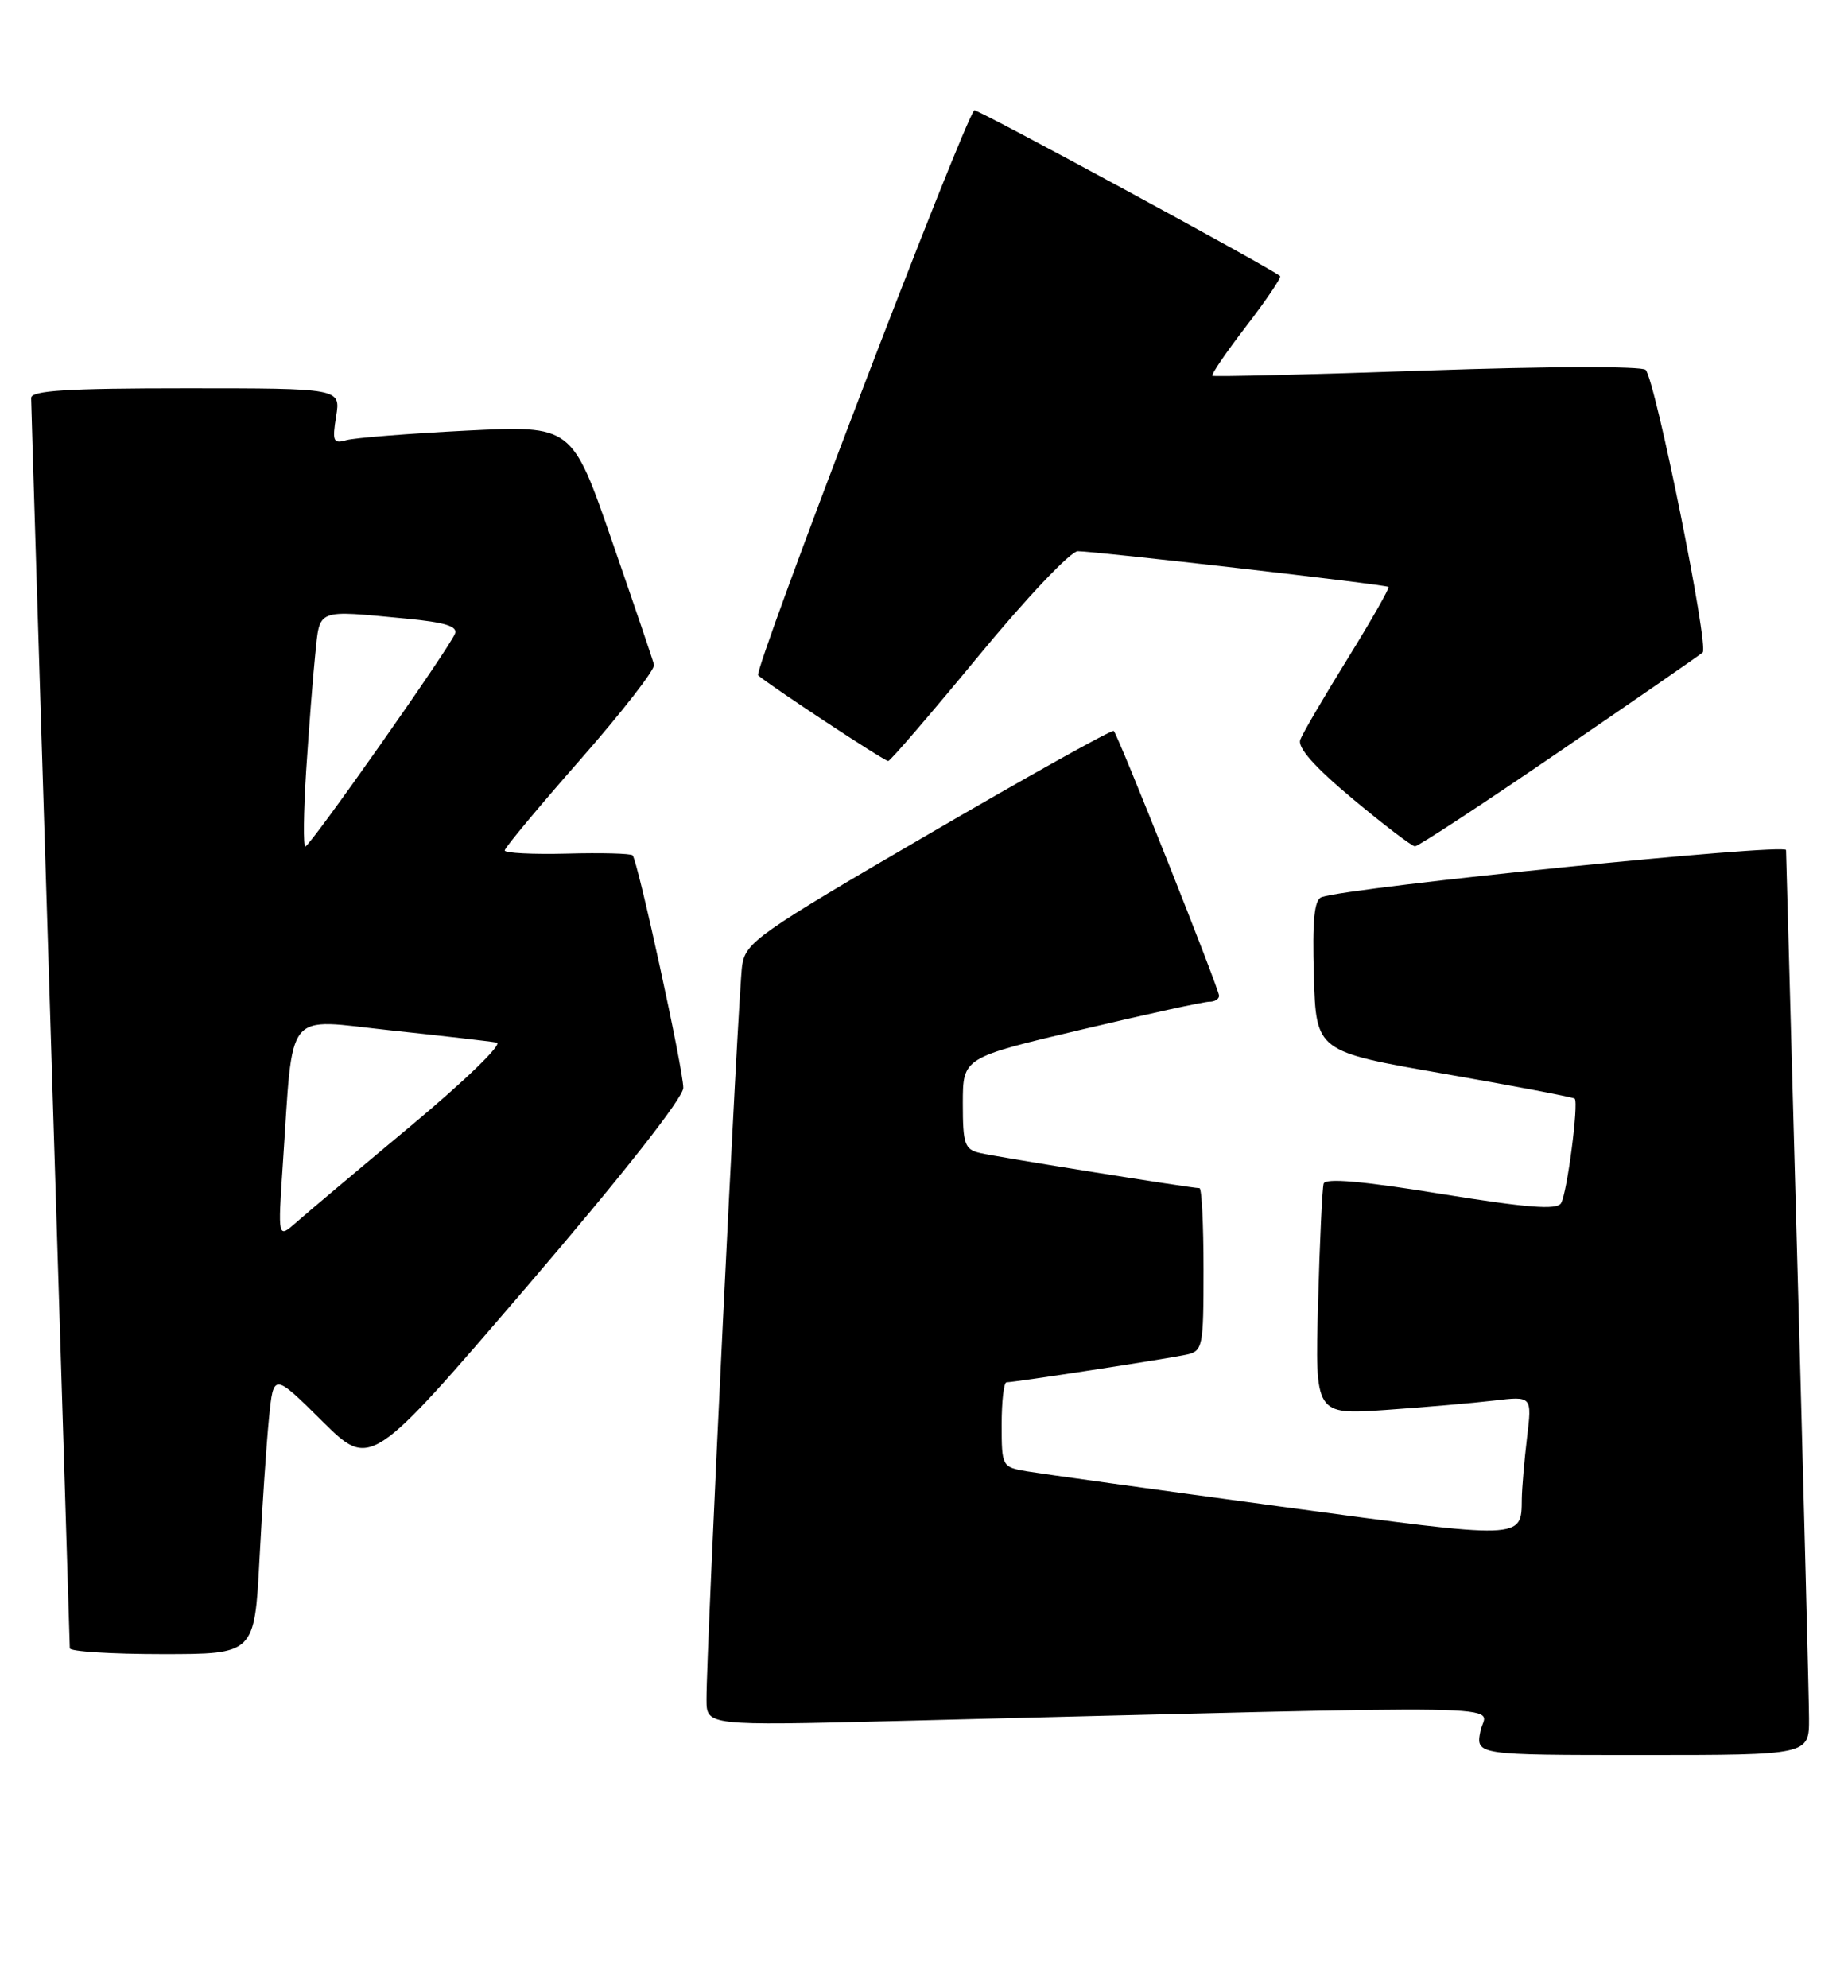 <?xml version="1.0" encoding="UTF-8" standalone="no"?>
<!DOCTYPE svg PUBLIC "-//W3C//DTD SVG 1.1//EN" "http://www.w3.org/Graphics/SVG/1.1/DTD/svg11.dtd" >
<svg xmlns="http://www.w3.org/2000/svg" xmlns:xlink="http://www.w3.org/1999/xlink" version="1.1" viewBox="0 0 238 256">
 <g >
 <path fill="currentColor"
d=" M 232.98 221.25 C 232.97 218.64 232.30 192.65 231.50 163.50 C 230.70 134.35 230.03 110.03 230.02 109.46 C 230.00 108.55 174.01 114.22 170.21 115.52 C 169.26 115.85 169.00 118.45 169.21 125.68 C 169.50 135.40 169.50 135.40 185.99 138.27 C 195.06 139.85 202.62 141.29 202.80 141.47 C 203.34 142.01 201.82 153.68 201.04 154.94 C 200.49 155.83 196.68 155.53 185.56 153.73 C 175.48 152.09 170.70 151.67 170.47 152.41 C 170.29 153.01 169.96 159.95 169.75 167.84 C 169.36 182.18 169.36 182.18 178.43 181.56 C 183.42 181.21 189.71 180.67 192.40 180.35 C 197.31 179.77 197.31 179.77 196.66 185.14 C 196.31 188.09 196.01 191.62 195.99 193.00 C 195.94 198.27 196.37 198.26 164.94 194.00 C 148.75 191.81 134.04 189.76 132.25 189.46 C 129.05 188.92 129.00 188.83 129.00 183.45 C 129.00 180.45 129.28 178.00 129.63 178.00 C 130.64 178.00 150.27 174.98 152.75 174.45 C 154.91 173.98 155.00 173.54 155.00 163.48 C 155.00 157.72 154.77 153.00 154.48 153.00 C 153.49 153.00 128.48 149.00 126.25 148.48 C 124.23 148.02 124.00 147.36 124.00 142.08 C 124.00 136.19 124.00 136.19 139.25 132.59 C 147.64 130.60 155.06 128.98 155.75 128.99 C 156.44 129.00 157.00 128.65 157.00 128.22 C 157.00 127.35 144.02 94.72 143.44 94.12 C 143.23 93.91 132.49 99.90 119.57 107.43 C 97.61 120.22 96.04 121.33 95.58 124.31 C 95.09 127.52 90.96 212.59 90.99 218.86 C 91.00 222.22 91.00 222.22 115.25 221.62 C 198.79 219.54 191.37 219.41 190.67 222.88 C 190.05 226.00 190.05 226.00 211.53 226.00 C 233.00 226.00 233.00 226.00 232.98 221.25 Z  M 33.42 200.75 C 33.77 194.01 34.32 185.86 34.64 182.64 C 35.22 176.78 35.22 176.78 41.47 182.97 C 47.71 189.16 47.71 189.16 67.86 165.67 C 80.17 151.31 88.00 141.36 88.00 140.08 C 88.00 137.70 82.13 110.80 81.47 110.14 C 81.23 109.90 77.43 109.80 73.02 109.92 C 68.61 110.03 65.00 109.85 65.00 109.51 C 65.00 109.17 69.39 103.90 74.75 97.80 C 80.11 91.69 84.38 86.20 84.23 85.60 C 84.08 84.99 81.64 77.81 78.81 69.64 C 73.67 54.78 73.67 54.78 60.09 55.45 C 52.61 55.83 45.65 56.38 44.60 56.68 C 42.92 57.17 42.77 56.82 43.29 53.61 C 43.87 50.00 43.87 50.00 23.94 50.00 C 8.65 50.00 4.00 50.29 4.01 51.25 C 4.01 51.94 5.13 88.27 6.50 132.00 C 7.86 175.73 8.99 211.84 8.99 212.25 C 9.00 212.66 14.35 213.00 20.89 213.00 C 32.78 213.00 32.78 213.00 33.42 200.75 Z  M 200.73 96.85 C 210.51 90.17 218.85 84.40 219.28 84.02 C 220.12 83.28 213.22 49.07 211.94 47.63 C 211.50 47.14 199.32 47.17 183.83 47.71 C 168.80 48.23 156.34 48.53 156.14 48.39 C 155.95 48.24 157.91 45.37 160.50 42.00 C 163.09 38.63 165.05 35.73 164.86 35.55 C 163.85 34.61 125.72 13.94 125.48 14.20 C 124.04 15.68 97.00 86.38 97.64 86.96 C 99.07 88.24 113.87 98.00 114.39 98.00 C 114.66 98.00 119.88 91.92 126.00 84.50 C 132.20 76.98 137.87 70.99 138.81 70.98 C 140.92 70.97 178.38 75.26 178.82 75.58 C 178.99 75.70 176.64 79.84 173.58 84.78 C 170.53 89.71 167.77 94.42 167.46 95.25 C 167.07 96.25 169.28 98.75 174.19 102.85 C 178.21 106.21 181.83 108.97 182.23 108.98 C 182.64 108.99 190.96 103.53 200.73 96.85 Z  M 36.42 150.00 C 37.81 129.52 36.47 131.20 50.32 132.68 C 57.02 133.39 63.16 134.10 63.97 134.25 C 64.80 134.40 59.97 139.09 52.97 144.93 C 46.11 150.65 39.44 156.27 38.14 157.42 C 35.78 159.50 35.78 159.50 36.42 150.00 Z  M 39.43 99.25 C 39.78 93.89 40.30 87.14 40.60 84.25 C 41.22 78.31 40.60 78.55 52.30 79.66 C 57.27 80.13 58.97 80.65 58.60 81.59 C 57.88 83.47 39.92 109.00 39.32 109.00 C 39.04 109.00 39.09 104.61 39.43 99.25 Z "/>
</g>
</svg>